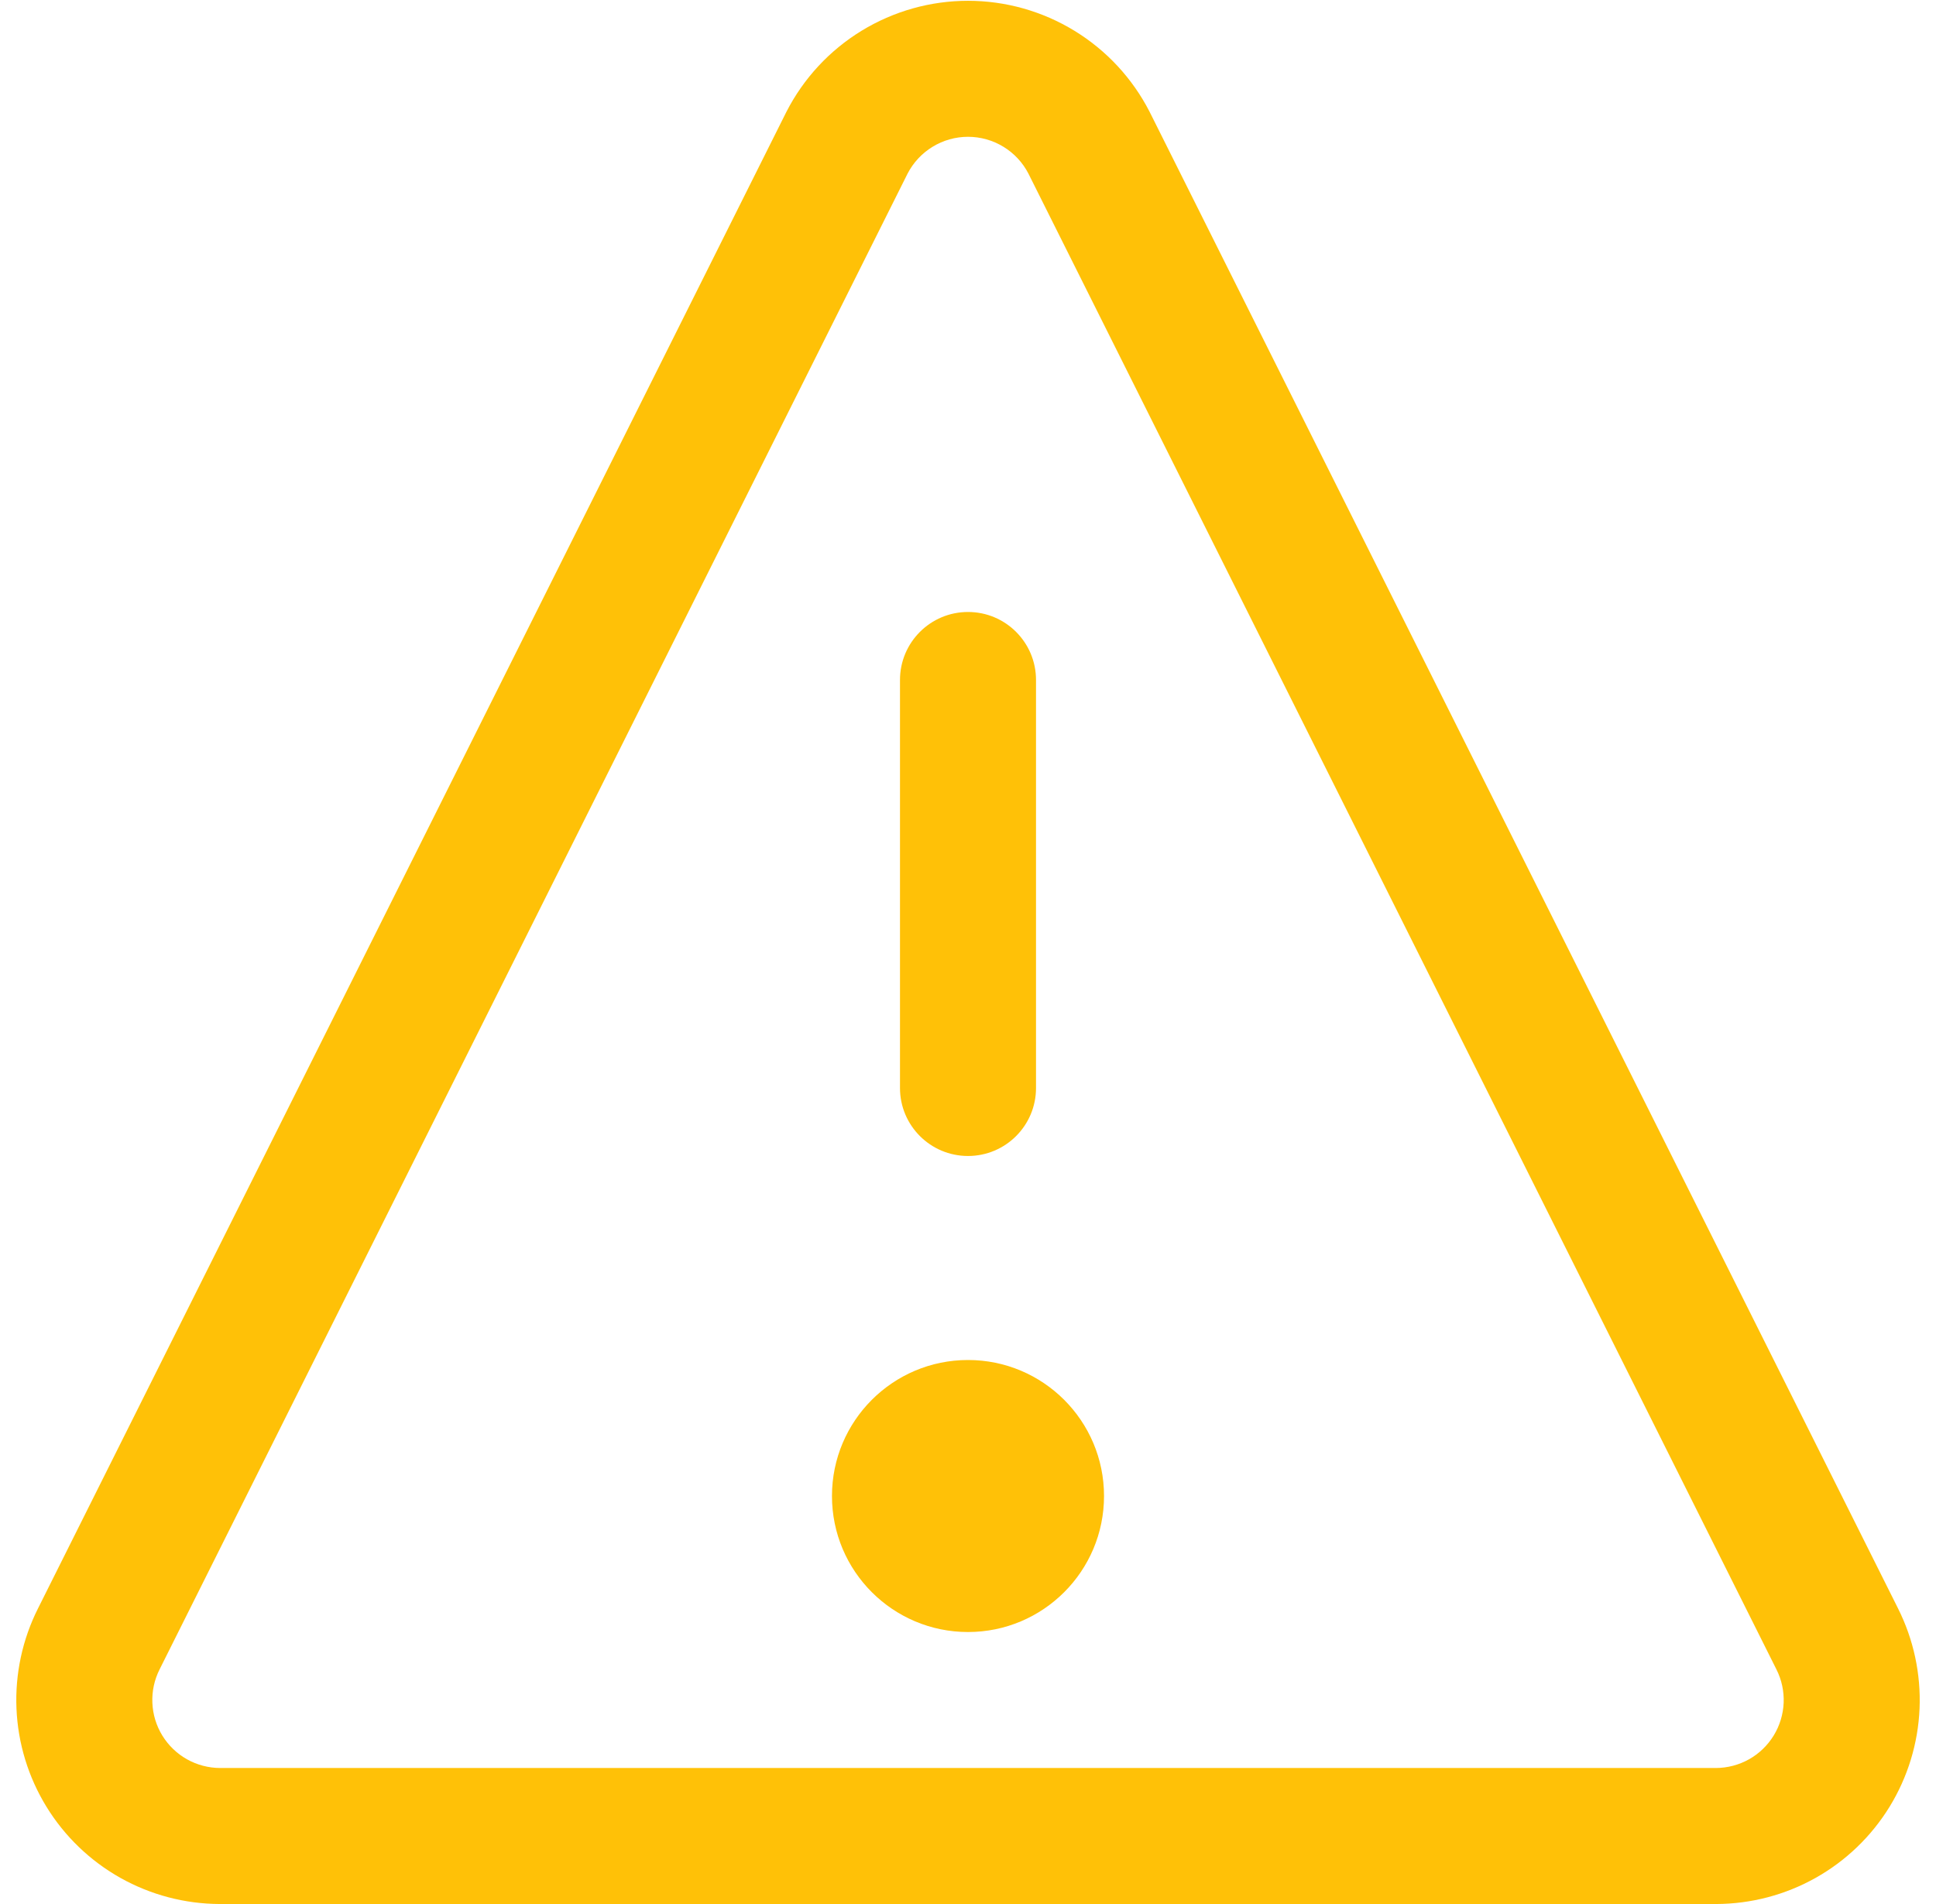 <svg width="61" height="60" viewBox="0 0 61 60" fill="none" xmlns="http://www.w3.org/2000/svg">
<g clip-path="url(#clip0_4852_17213)">
<path fill-rule="evenodd" clip-rule="evenodd" d="M30.5 19.285C31.684 19.285 32.643 20.244 32.643 21.428V34.285C32.643 35.469 31.684 36.428 30.5 36.428C29.317 36.428 28.357 35.469 28.357 34.285V21.428C28.357 20.244 29.317 19.285 30.5 19.285Z" fill="#FFC107"/>
<path fill-rule="evenodd" clip-rule="evenodd" d="M26.214 47.143C26.214 44.776 28.133 42.857 30.5 42.857C32.867 42.857 34.786 44.776 34.786 47.143C34.786 49.51 32.867 51.429 30.5 51.429C28.133 51.429 26.214 49.51 26.214 47.143Z" fill="#FFC107"/>
<path fill-rule="evenodd" clip-rule="evenodd" d="M27.147 0.969C28.157 0.352 29.317 0.025 30.5 0.025C31.683 0.025 32.844 0.352 33.853 0.969C34.863 1.586 35.682 2.47 36.222 3.523L36.231 3.541L59.8 50.678C59.8 50.68 59.801 50.681 59.802 50.682C60.293 51.66 60.527 52.747 60.482 53.84C60.436 54.935 60.111 56 59.538 56.934C58.964 57.868 58.162 58.64 57.206 59.177C56.251 59.713 55.174 59.996 54.078 60L54.072 60H6.929L6.922 60C5.826 59.996 4.75 59.713 3.794 59.177C2.839 58.64 2.036 57.868 1.463 56.934C0.89 56 0.565 54.935 0.519 53.84C0.473 52.747 0.707 51.66 1.199 50.682C1.2 50.681 1.2 50.68 1.201 50.678L24.779 3.523C25.318 2.47 26.138 1.586 27.147 0.969ZM30.5 4.311C30.106 4.311 29.719 4.42 29.383 4.626C29.049 4.83 28.777 5.122 28.597 5.469L5.031 52.601L5.028 52.607C4.864 52.933 4.785 53.296 4.801 53.661C4.816 54.026 4.924 54.381 5.115 54.692C5.307 55.004 5.574 55.261 5.893 55.44C6.21 55.618 6.568 55.712 6.932 55.714H54.068C54.432 55.712 54.79 55.618 55.108 55.44C55.426 55.261 55.694 55.004 55.885 54.692C56.076 54.381 56.184 54.026 56.2 53.661C56.215 53.296 56.137 52.933 55.972 52.607L55.969 52.601L32.403 5.469C32.224 5.122 31.952 4.83 31.618 4.626C31.281 4.42 30.895 4.311 30.5 4.311Z" fill="#FFC107"/>
</g>
<defs>
<clipPath id="clip0_4852_17213">
<rect width="60" height="60" fill="white" transform="translate(0.5)"/>
</clipPath>
</defs>
</svg>
